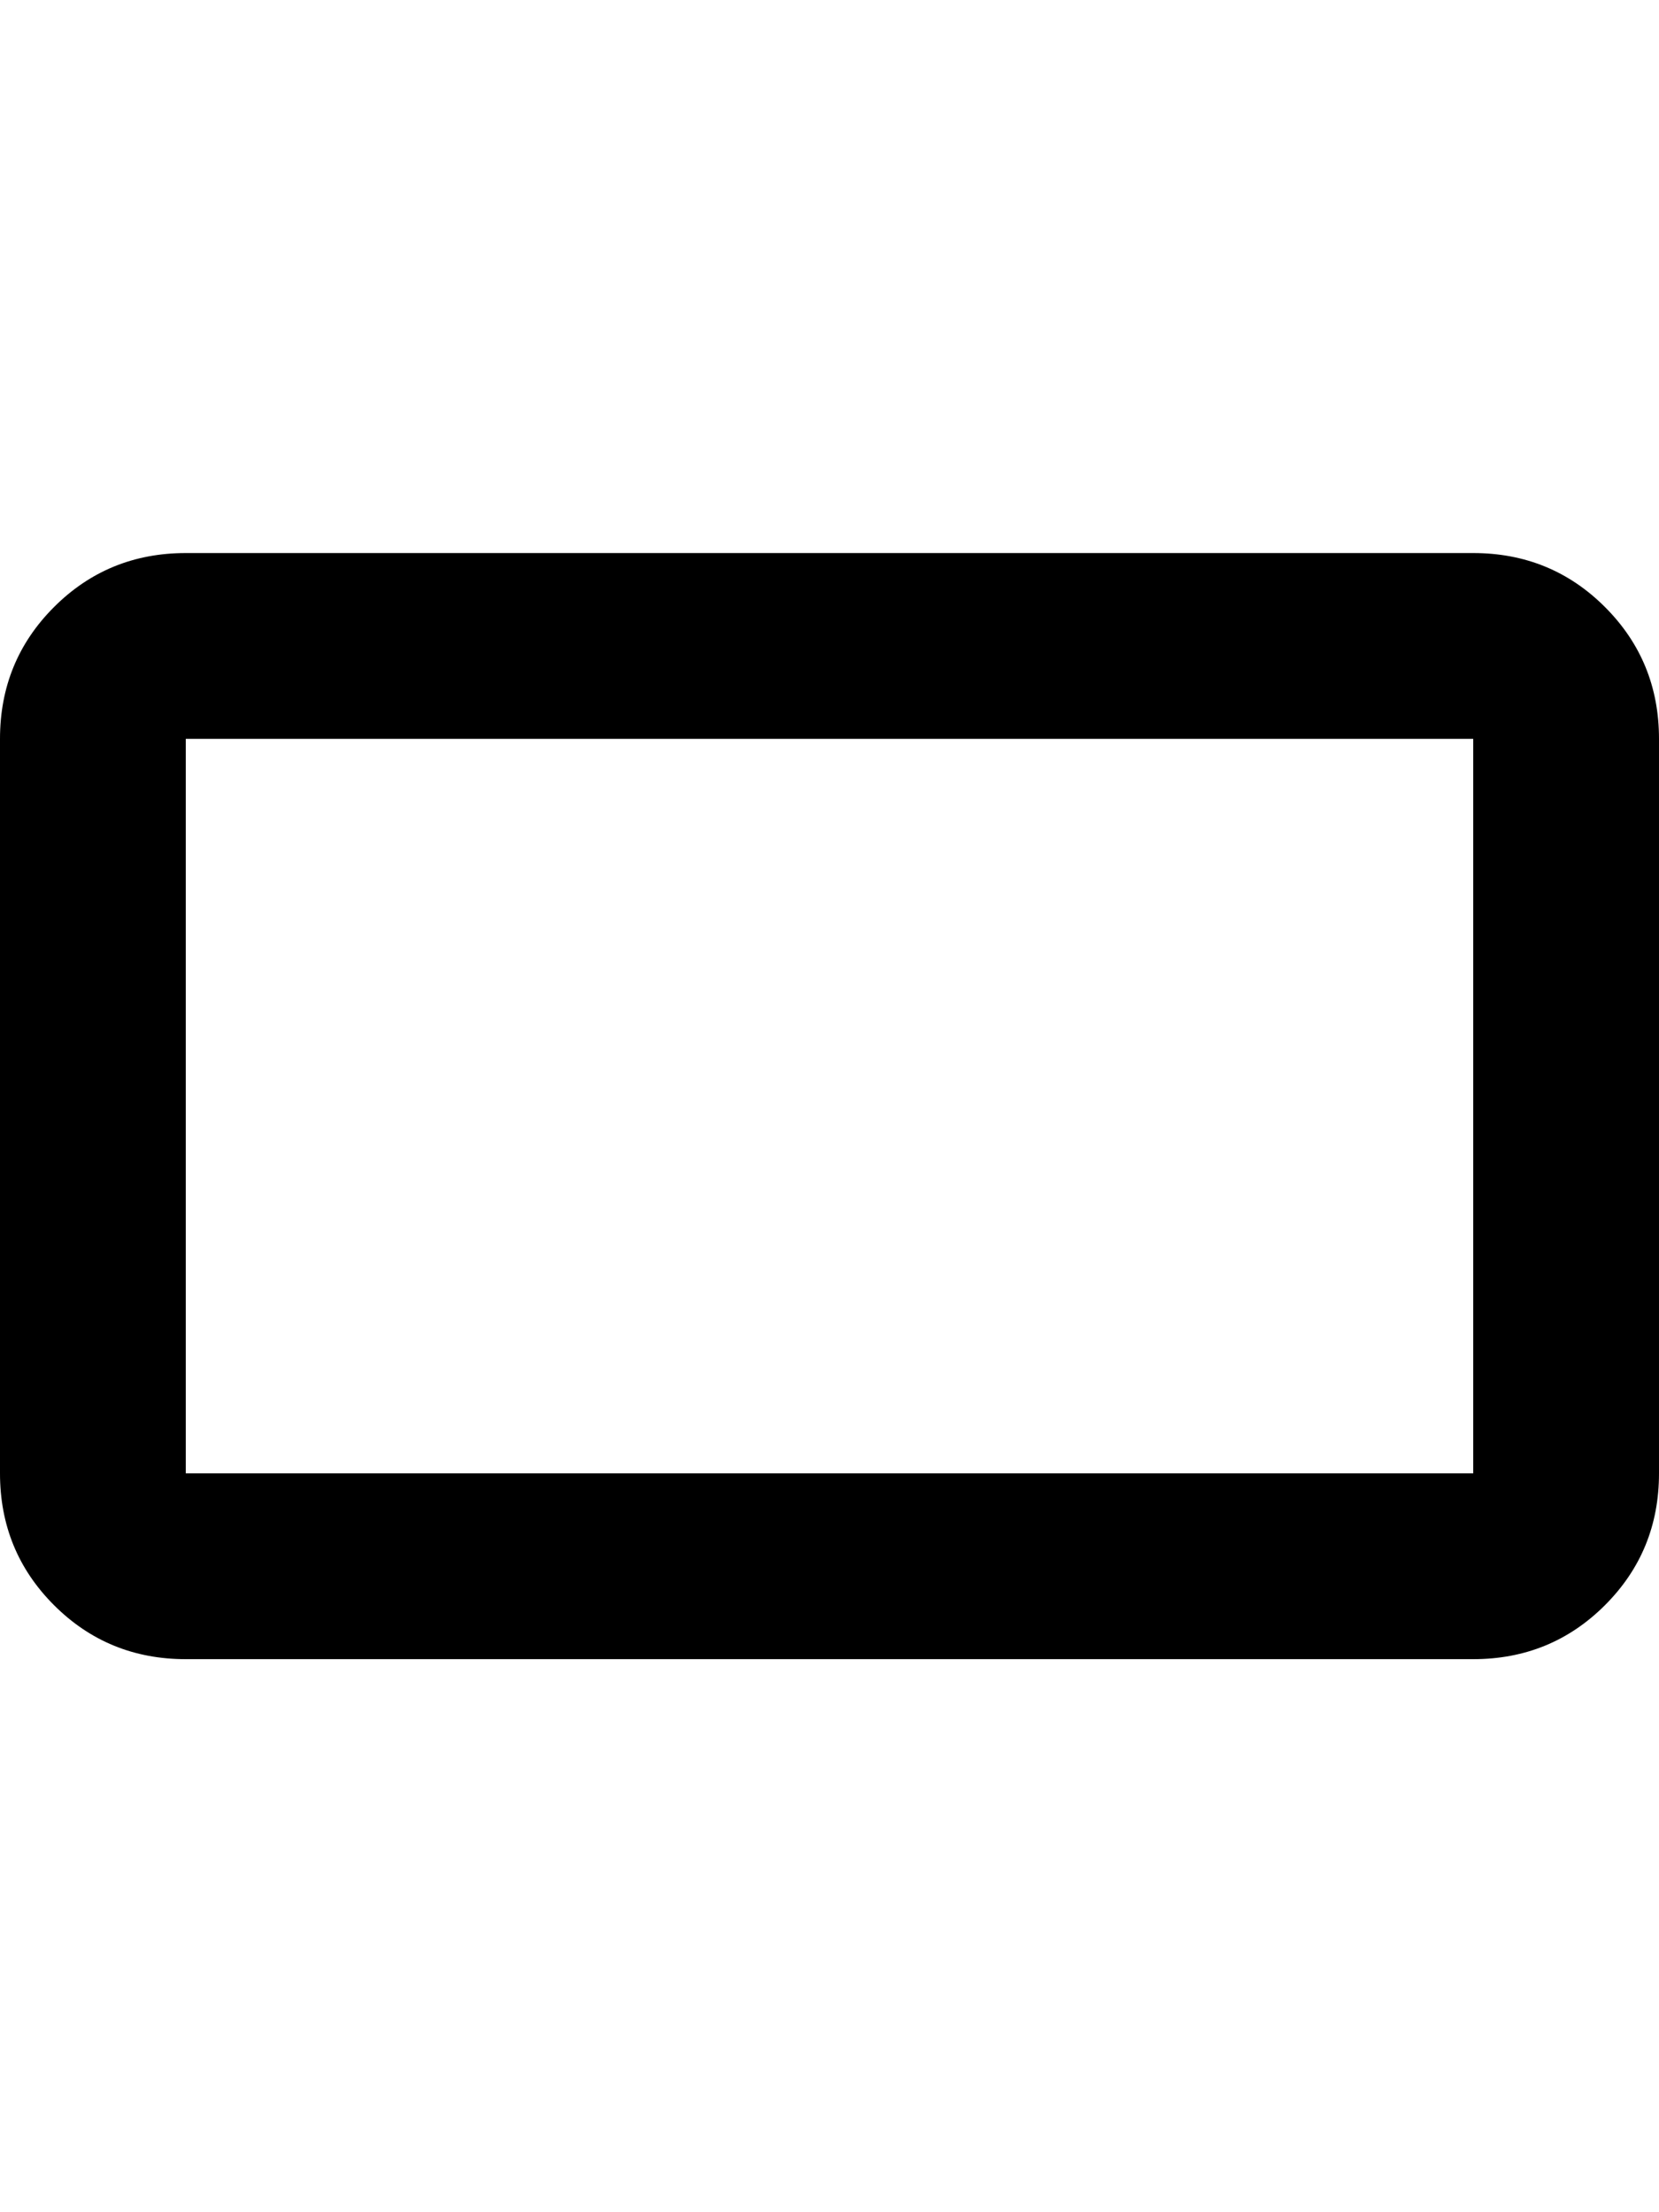 <svg xmlns="http://www.w3.org/2000/svg" viewBox="0 0 384 512"><path d="M341 128q18 0 30.5 12.5t12.5 30.5v170q0 18-12.5 30.5t-30.5 12.5h-298q-18 0-30.5-12.5t-12.5-30.5v-170q0-18 12.5-30.5t30.5-12.5h298zm0 213v-170h-298v170h298z"/></svg>